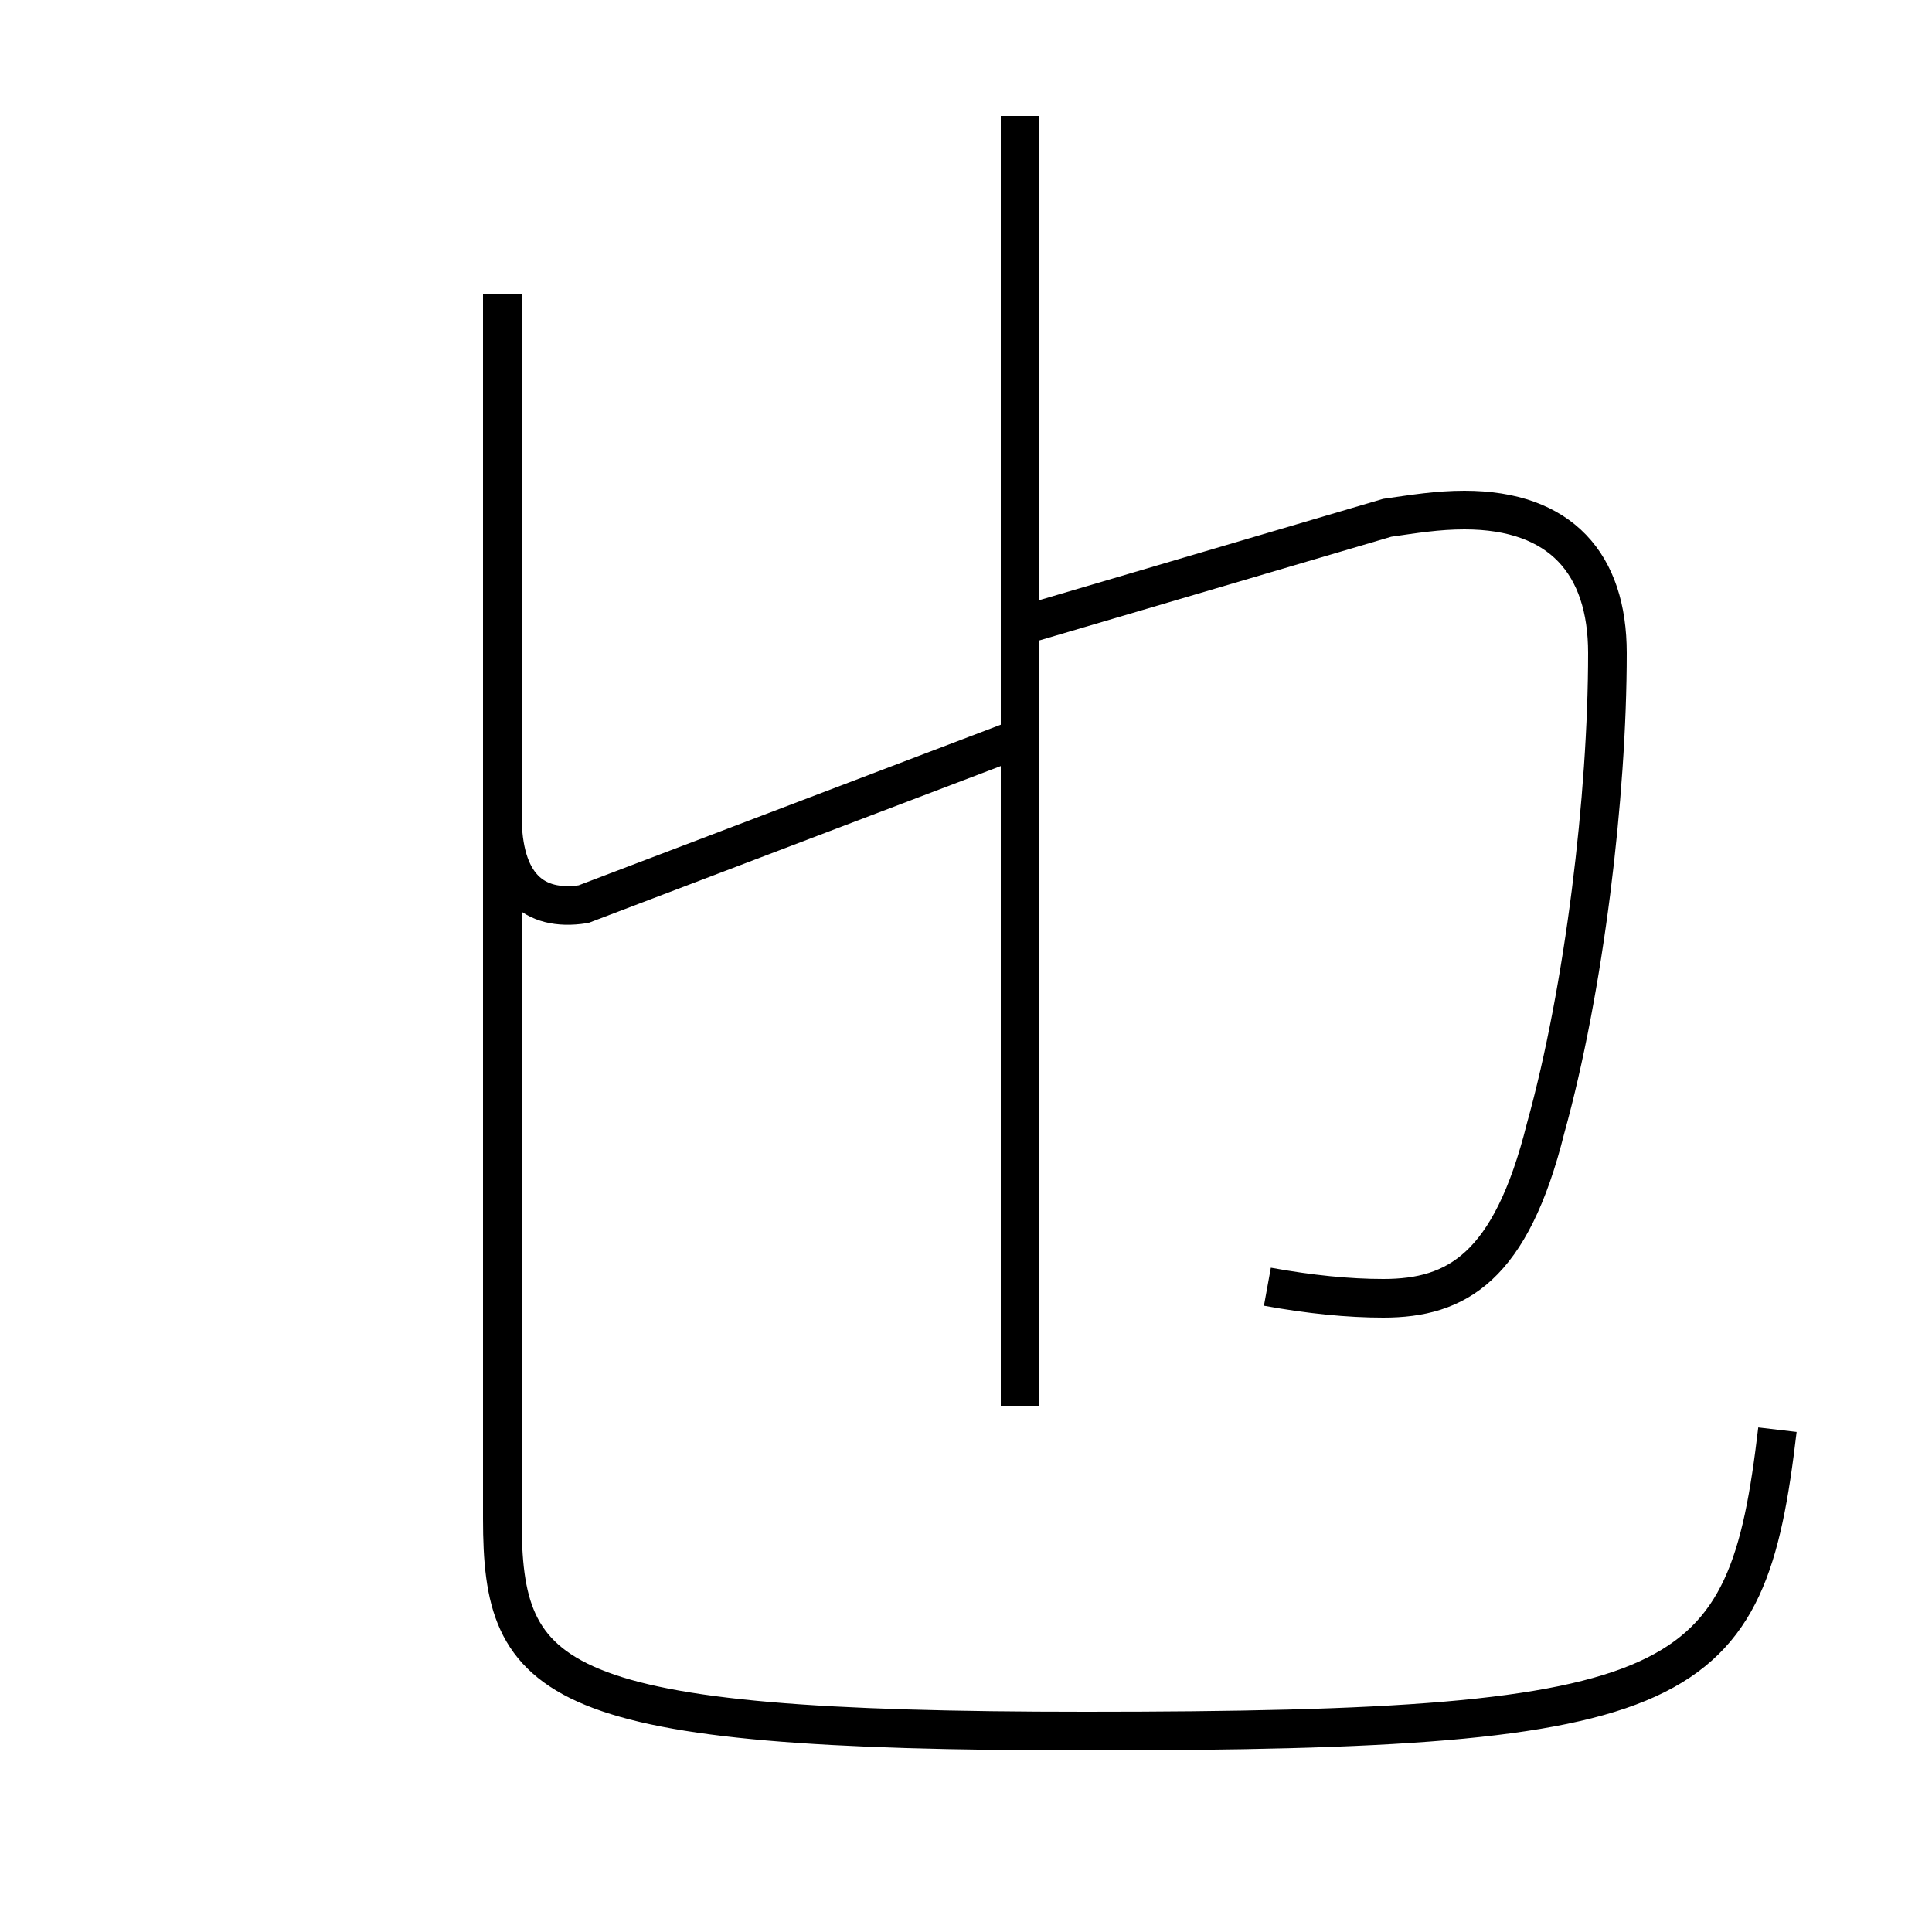 <?xml version='1.0' encoding='utf8'?>
<svg viewBox="0.0 -44.0 50.0 50.0" version="1.1" xmlns="http://www.w3.org/2000/svg">
<rect x="0.0" y="-44.0" width="50.0" height="50.0" fill="#808080" stroke="none"/>
<rect x="-1000" y="-1000" width="2000" height="2000" stroke="white" fill="white"/>
<g style="fill:none; stroke:#000000;  stroke-width:1">
<path d="M 13.0 36.4 L 13.0 22.9 C 13.0 21.1 13.8 20.4 15.1 20.6 L 26.4 24.9 M 26.4 7.6 L 26.4 41.0 M 46.0 7.0 C 45.2 0.2 43.8 -0.8 28.1 -0.8 C 14.2 -0.8 13.0 0.4 13.0 4.7 L 13.0 36.4 M 32.8 10.7 C 33.9 10.5 34.9 10.4 35.8 10.4 C 37.7 10.4 39.1 11.2 40.0 14.8 C 41.0 18.4 41.6 23.4 41.6 27.1 C 41.6 29.4 40.4 30.8 37.9 30.8 C 37.2 30.8 36.6 30.7 35.9 30.6 L 26.4 27.8 " transform="scale(1, -1)" />
</g>
</svg>